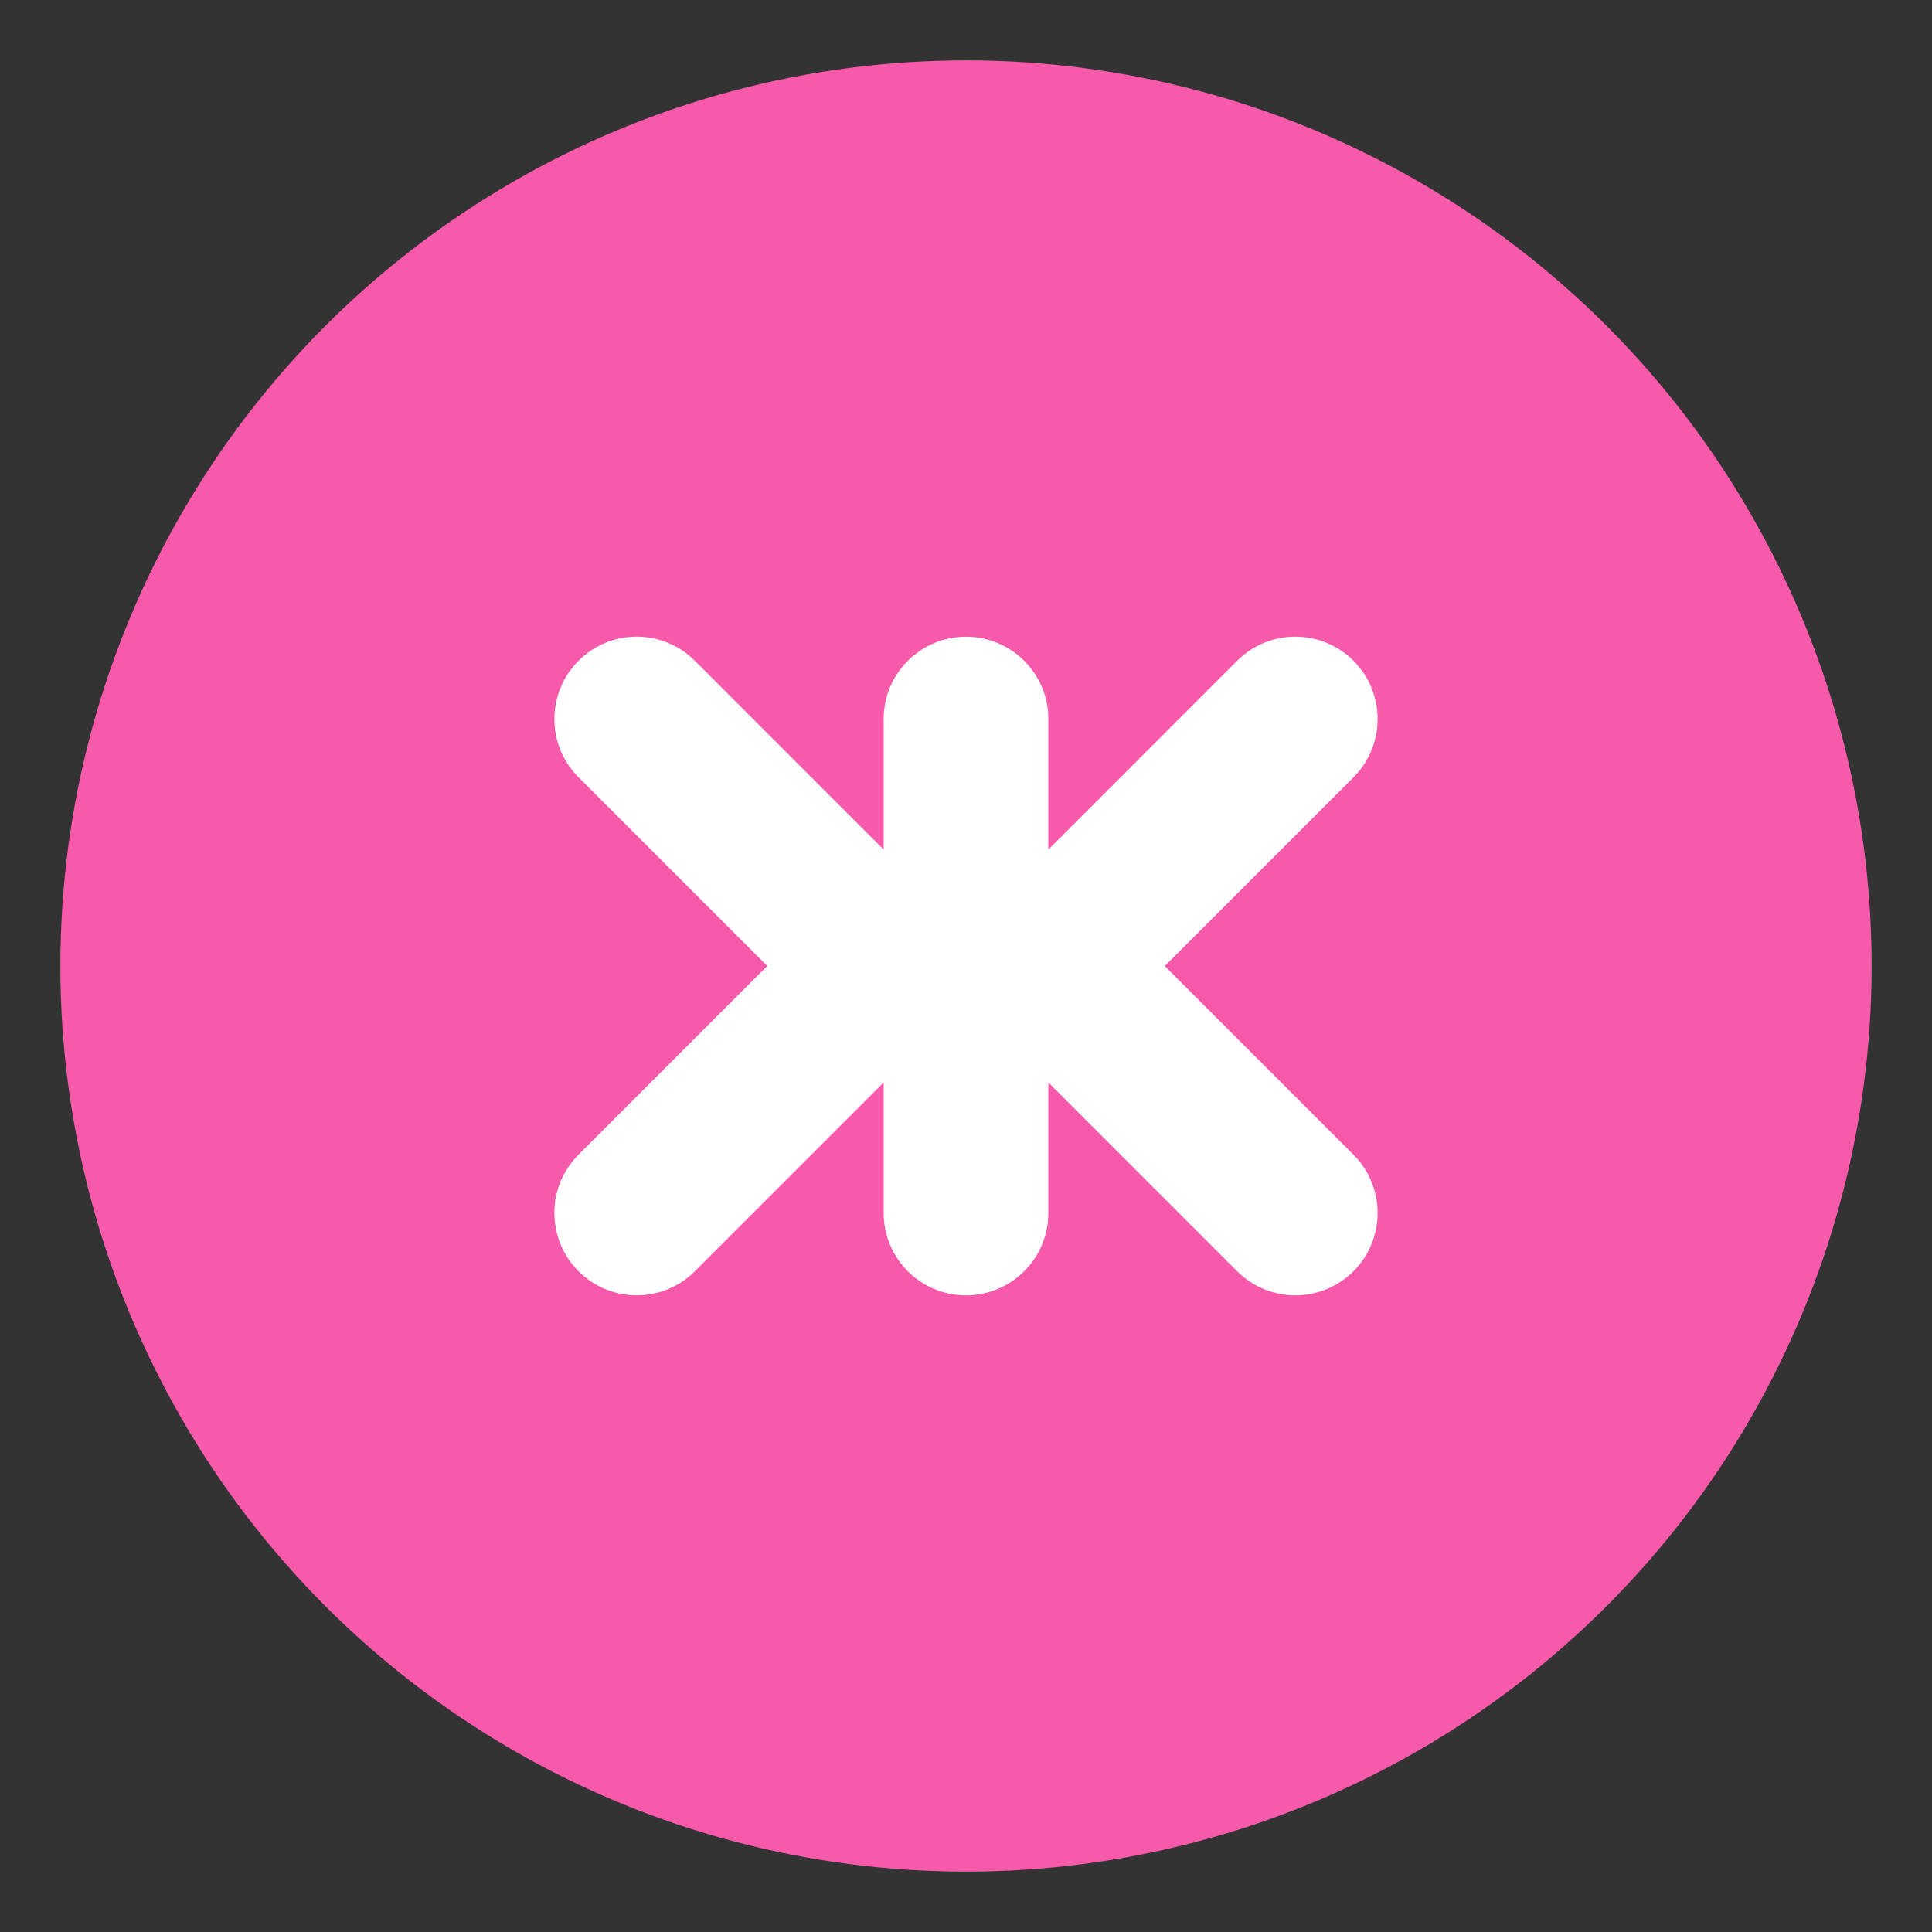 <svg width="32" height="32" viewBox="0 0 32 32" fill="none" xmlns="http://www.w3.org/2000/svg">
<rect x="0" y="0" width="32" height="32" fill="#333333" stroke="none"/>
<circle cx="16" cy="16" r="15" fill="#F759AB"/>
<path fill-rule="evenodd" clip-rule="evenodd" d="M9.581 10.945C10.114 10.412 10.977 10.412 11.51 10.945L14.636 14.072V11.909C14.636 11.156 15.247 10.546 16 10.546C16.753 10.546 17.364 11.156 17.364 11.909V14.072L20.49 10.945C21.023 10.412 21.886 10.412 22.419 10.945C22.951 11.478 22.951 12.341 22.419 12.873L19.292 16L22.419 19.127C22.951 19.659 22.951 20.523 22.419 21.055C21.886 21.588 21.023 21.588 20.49 21.055L17.364 17.929V20.091C17.364 20.844 16.753 21.455 16 21.455C15.247 21.455 14.636 20.844 14.636 20.091V17.929L11.51 21.055C10.977 21.588 10.114 21.588 9.581 21.055C9.049 20.523 9.049 19.659 9.581 19.127L12.708 16L9.581 12.873C9.049 12.341 9.049 11.478 9.581 10.945Z" fill="white"/>
</svg>
